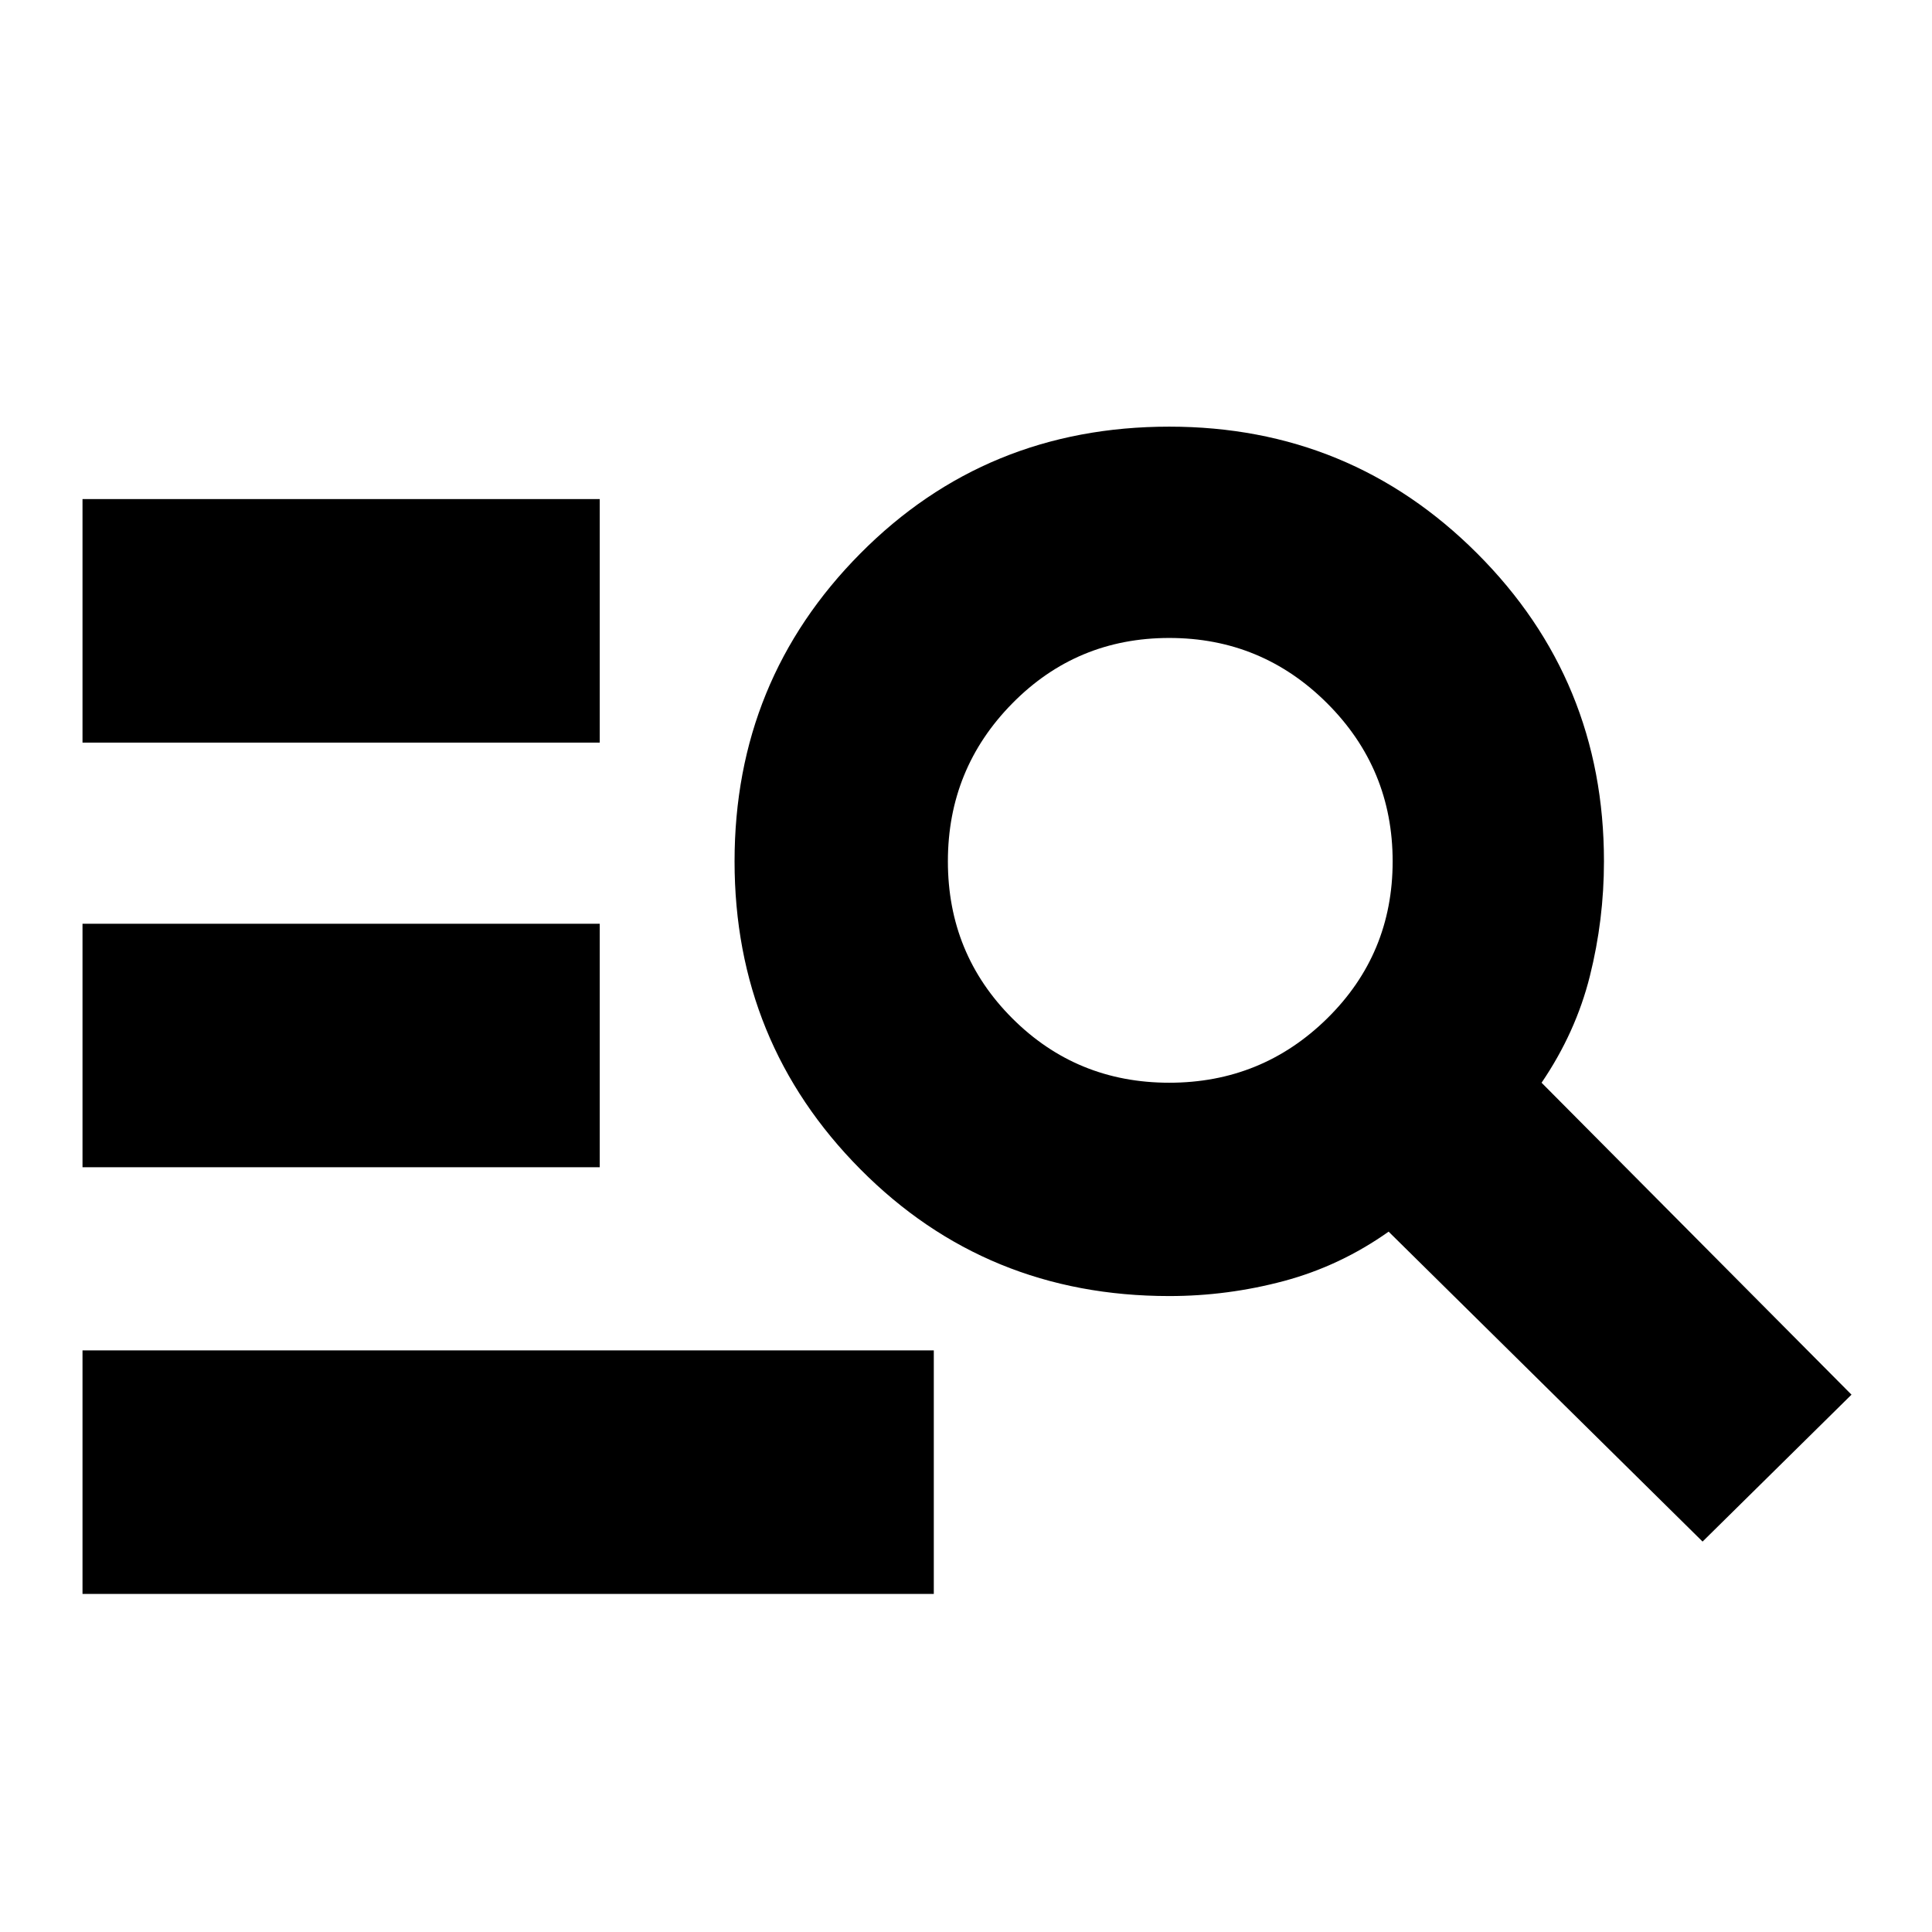 <svg xmlns="http://www.w3.org/2000/svg" height="24" width="24"><path d="M1.025 19.8v-3.025H11.6V19.8Zm0-5.3v-3.025H7.45V14.5Zm0-5.275V6.2H7.45v3.025ZM21.15 19.15l-3.9-3.85q-.6.425-1.3.613-.7.187-1.425.187-2.275 0-3.837-1.575Q9.125 12.95 9.125 10.7t1.563-3.825Q12.25 5.3 14.525 5.3q2.25 0 3.825 1.575 1.575 1.575 1.575 3.825 0 .725-.175 1.425-.175.7-.6 1.325L23 17.325Zm-6.625-5.7q1.15 0 1.963-.8.812-.8.812-1.95t-.812-1.962q-.813-.813-1.963-.813-1.15 0-1.95.813-.8.812-.8 1.962t.8 1.95q.8.8 1.95.8Z"/></svg>